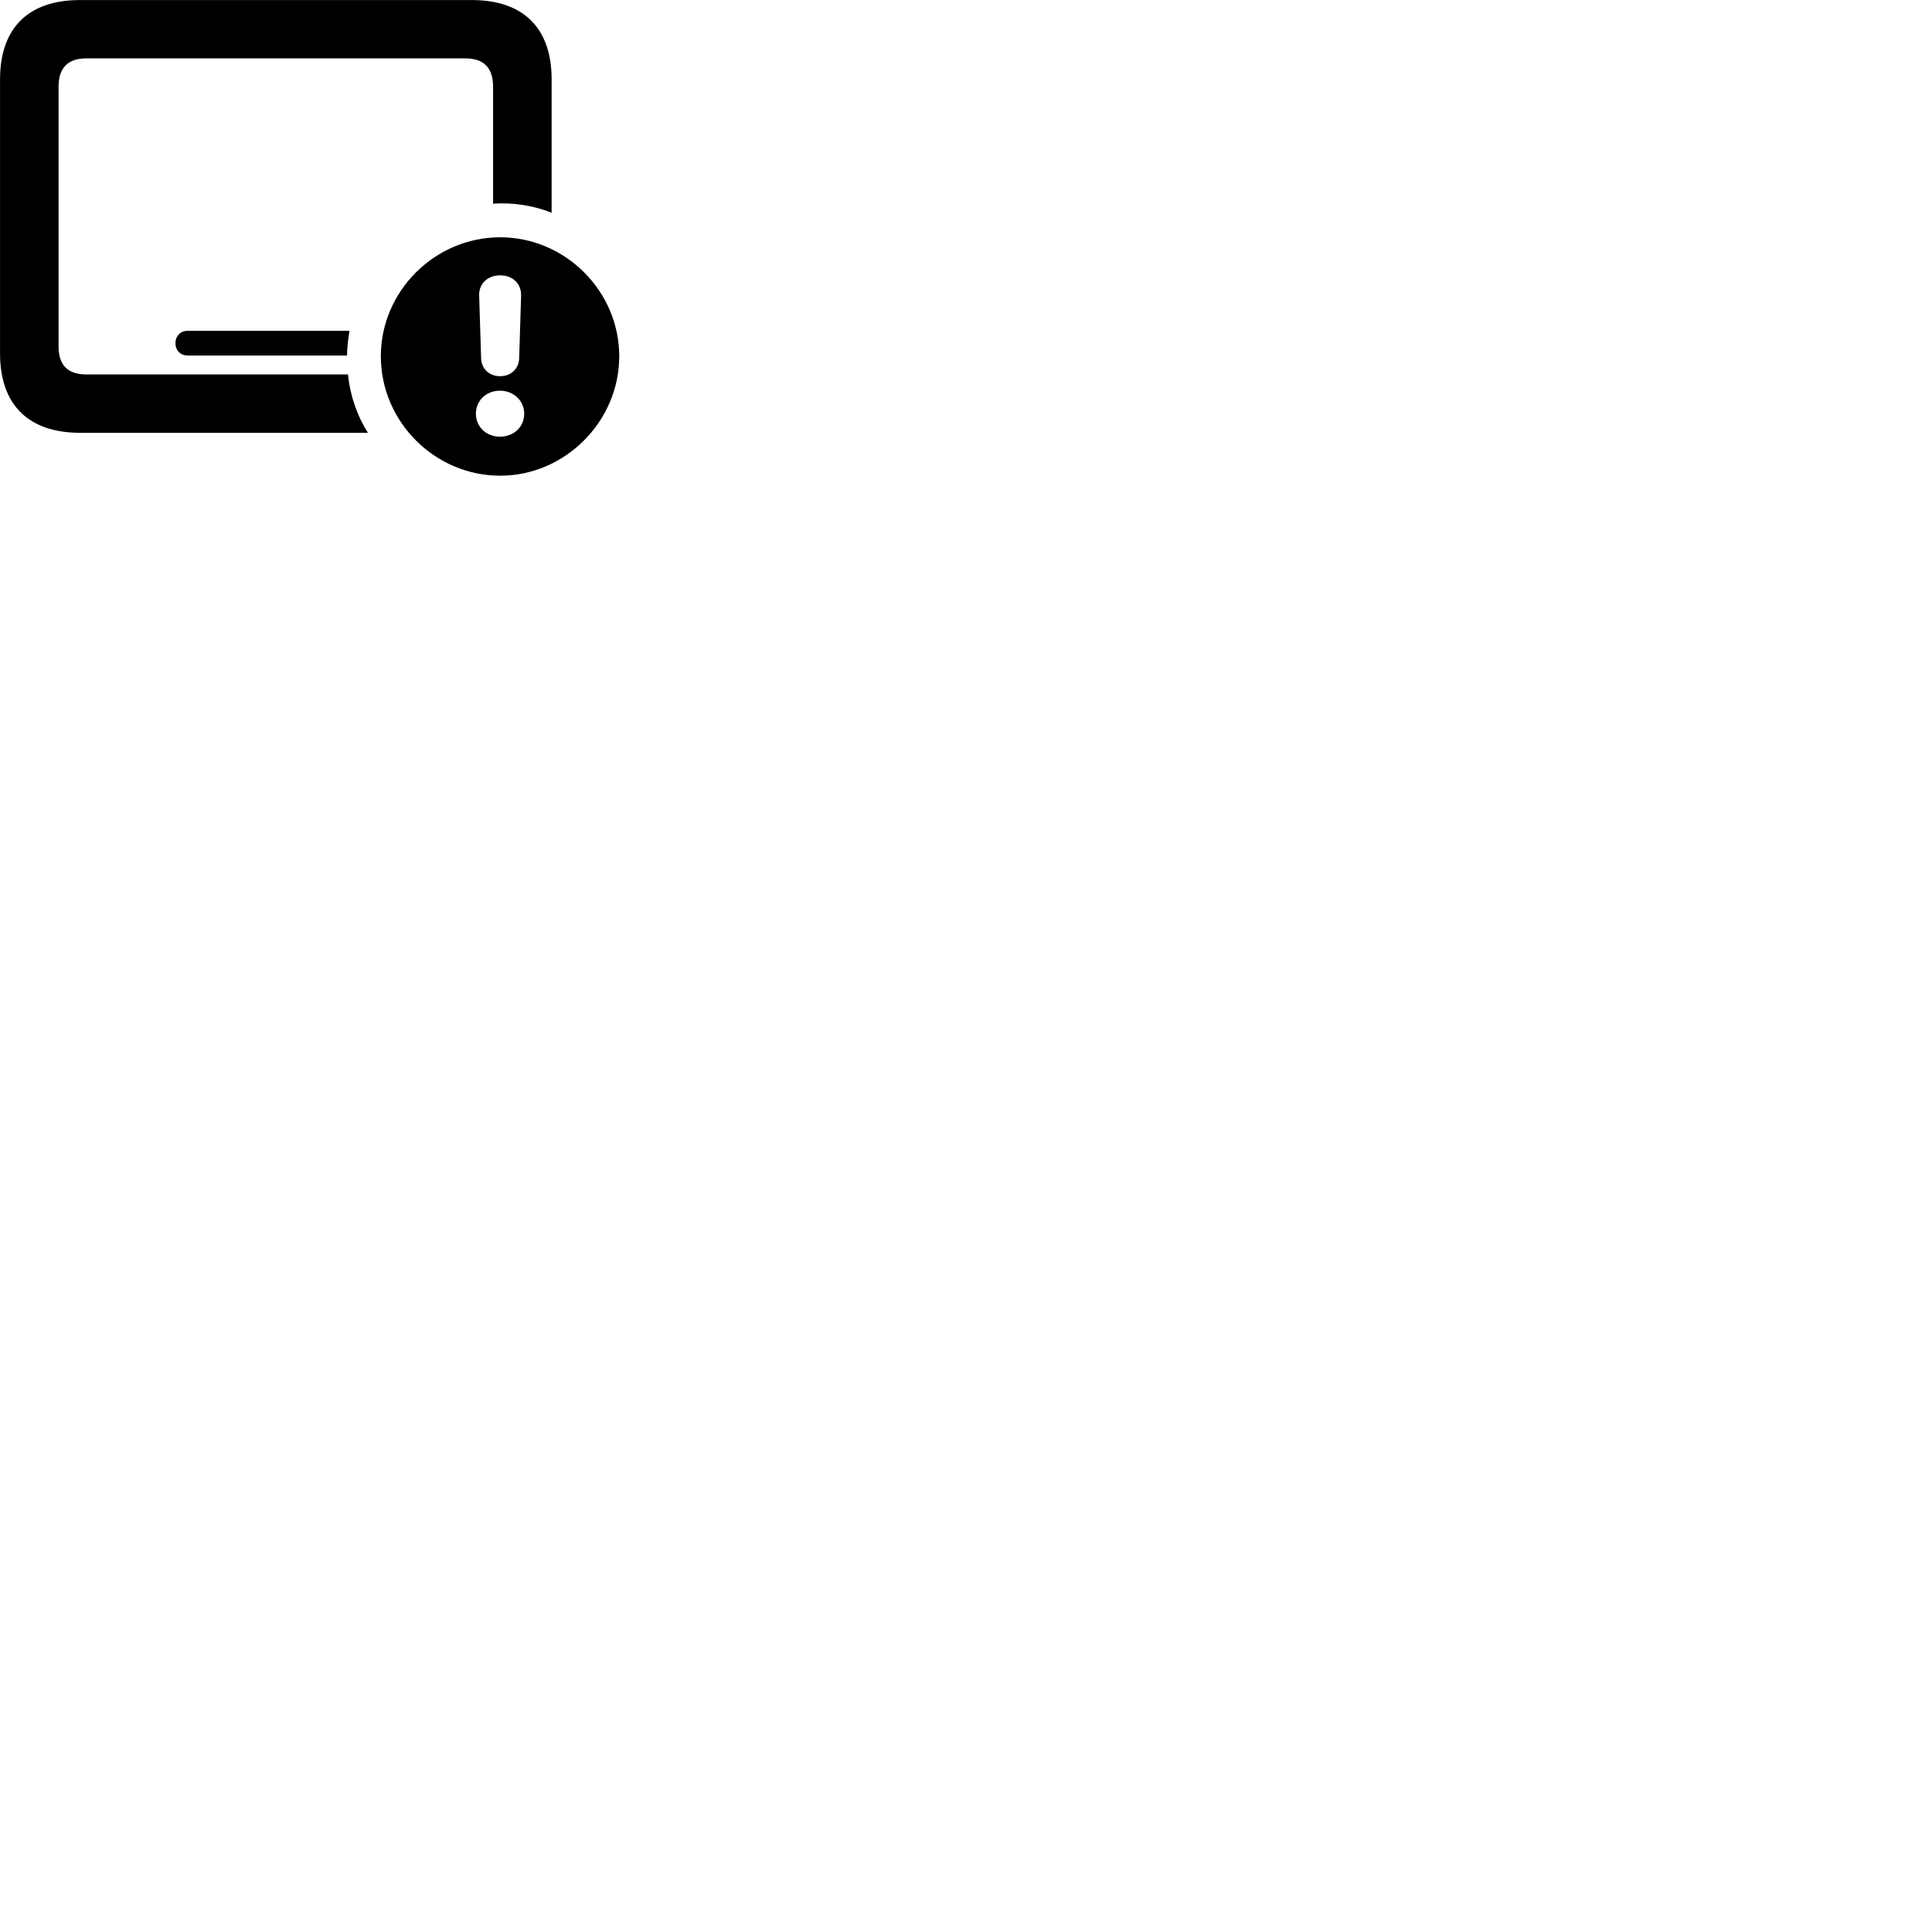 
        <svg xmlns="http://www.w3.org/2000/svg" viewBox="0 0 100 100">
            <path d="M4.472 19.382C3.532 19.382 3.032 18.922 3.032 17.932V4.492C3.032 3.492 3.532 3.022 4.462 3.022H24.082C25.022 3.022 25.522 3.492 25.522 4.492V10.542C26.532 10.472 27.612 10.632 28.552 11.012V4.112C28.552 1.452 27.092 0.002 24.412 0.002H4.142C1.462 0.002 0.002 1.452 0.002 4.112V18.292C0.002 20.952 1.472 22.402 4.152 22.402H19.042C18.482 21.512 18.122 20.482 18.012 19.382ZM25.892 24.622C29.242 24.622 32.052 21.812 32.052 18.442C32.052 15.072 29.262 12.282 25.892 12.282C22.502 12.282 19.712 15.072 19.712 18.442C19.712 21.822 22.502 24.622 25.892 24.622ZM25.892 19.472C25.322 19.472 24.922 19.092 24.902 18.552L24.802 15.312C24.772 14.692 25.232 14.252 25.892 14.252C26.532 14.252 26.992 14.682 26.972 15.312L26.872 18.552C26.852 19.092 26.442 19.472 25.892 19.472ZM9.712 17.122C9.352 17.122 9.082 17.382 9.082 17.762C9.082 18.152 9.352 18.402 9.712 18.402H17.962C17.962 18.042 18.022 17.492 18.092 17.122ZM25.872 22.602C25.172 22.602 24.632 22.092 24.632 21.412C24.632 20.732 25.172 20.222 25.872 20.222C26.592 20.222 27.132 20.742 27.132 21.412C27.132 22.092 26.602 22.602 25.872 22.602Z" />
        </svg>
    